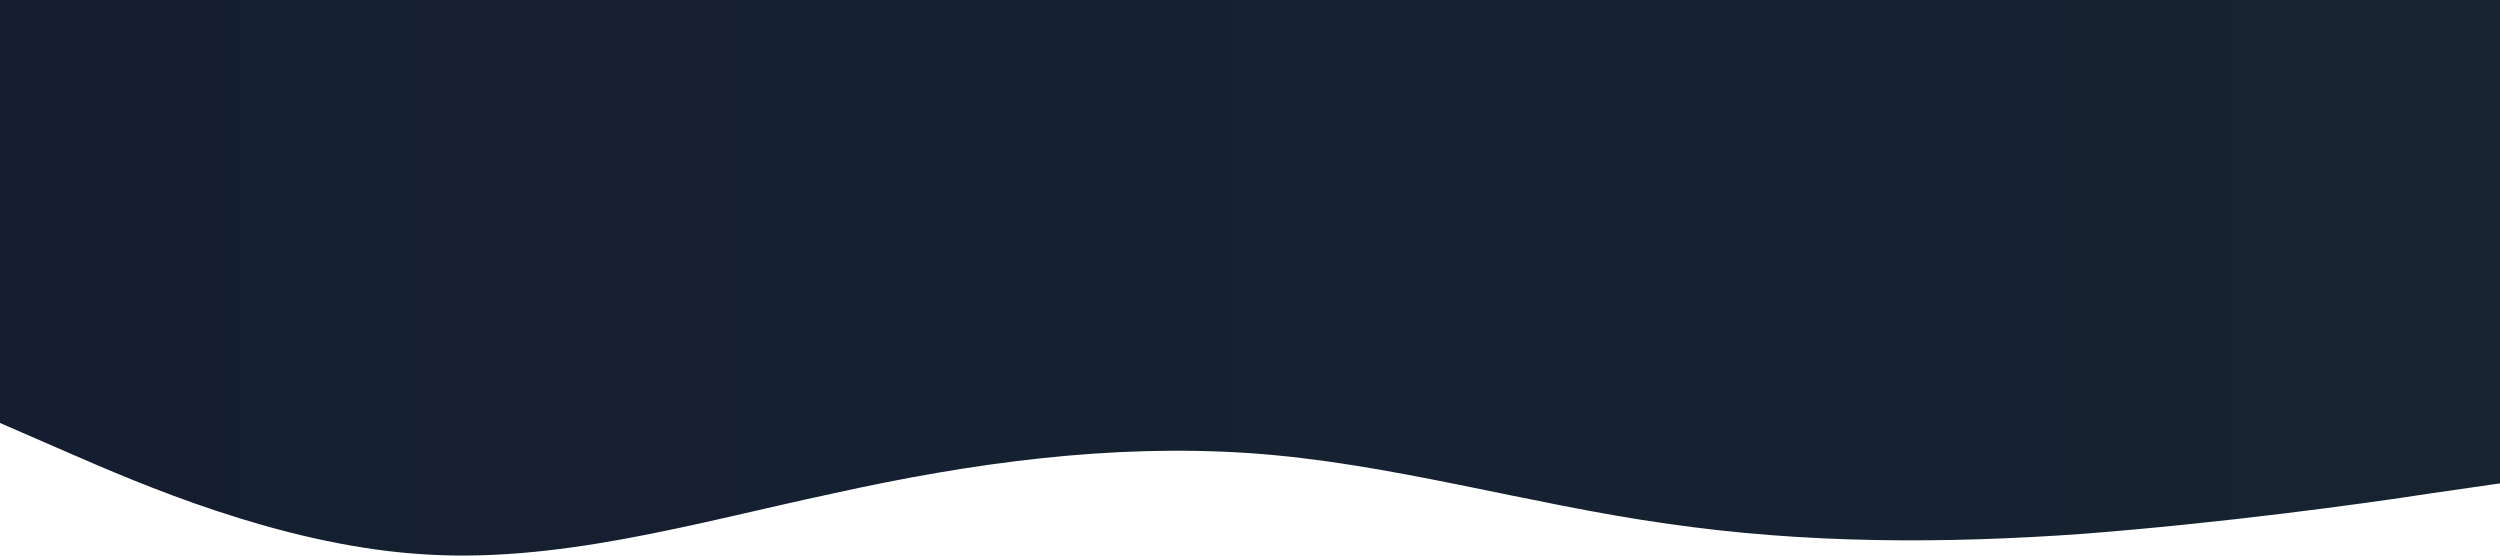 <?xml version="1.0" encoding="UTF-8" standalone="no"?><!-- Generator: Gravit.io --><svg xmlns="http://www.w3.org/2000/svg" xmlns:xlink="http://www.w3.org/1999/xlink" style="isolation:isolate" viewBox="0 0 1440 320" width="1440pt" height="320pt"><defs><clipPath id="_clipPath_EV3gSR19B43wvEbLRJslLpYFNGJ3vyoy"><rect width="1440" height="320"/></clipPath></defs><g clip-path="url(#_clipPath_EV3gSR19B43wvEbLRJslLpYFNGJ3vyoy)"><linearGradient id="_lgradient_0" x1="0" y1="0.5" x2="1" y2="0.5" gradientTransform="matrix(1440,0,0,320,0,0)" gradientUnits="userSpaceOnUse"><stop offset="0%" stop-opacity="1" style="stop-color:rgb(20,30,48)"/><stop offset="98.696%" stop-opacity="1" style="stop-color:rgb(23,35,49)"/></linearGradient><path d=" M 0 243.627 L 40 261.028 C 80 278.43 160 313.234 240 318.999 C 320 325.198 400 301.27 480 284.195 C 560 266.467 640 255.59 720 261.028 C 800 266.467 880 290.394 960 301.597 C 1040 313.234 1120 313.234 1200 307.47 C 1280 301.27 1360 290.394 1400 284.195 L 1440 278.43 L 1440 0 L 1400 0 C 1360 0 1280 0 1200 0 C 1120 0 1040 0 960 0 C 880 0 800 0 720 0 C 640 0 560 0 480 0 C 400 0 320 0 240 0 C 160 0 80 0 40 0 L 0 0 L 0 243.627 Z " fill="url(#_lgradient_0)"/></g></svg>